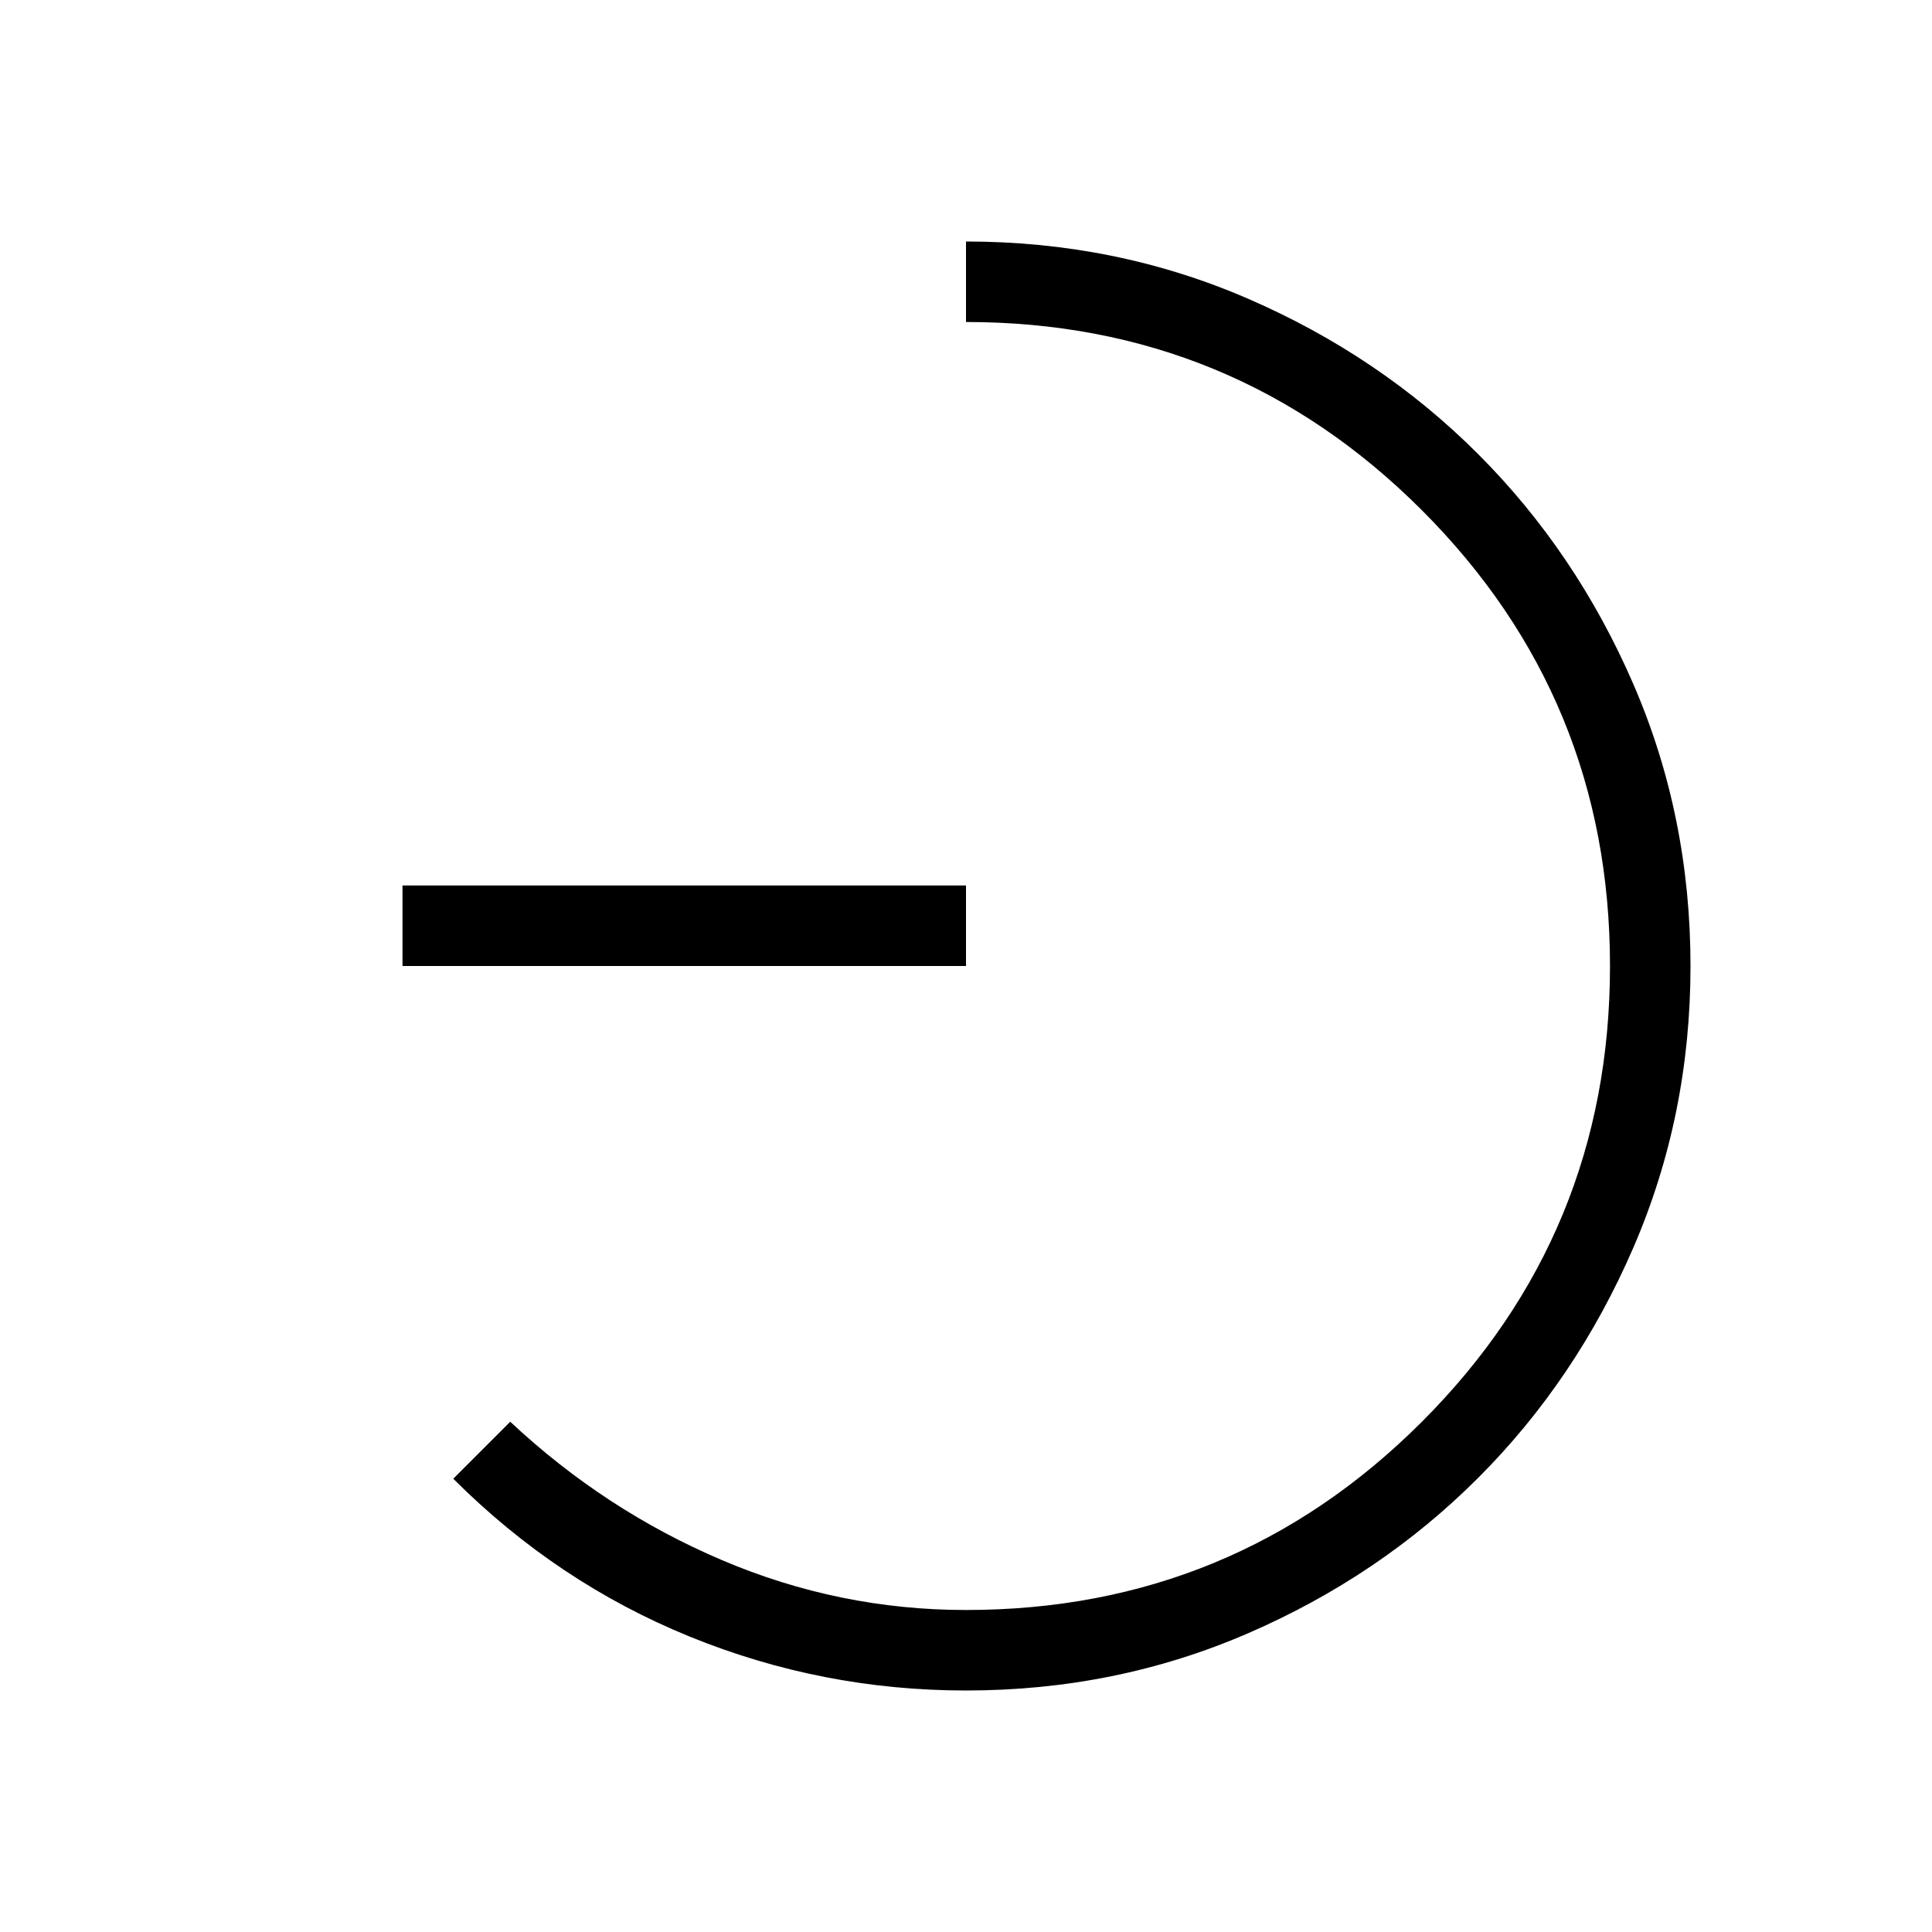 <svg xmlns="http://www.w3.org/2000/svg" height="24" viewBox="0 -960 960 960" width="24"><path d="M200-480v-40h280v40H200Zm280 360q-71.54 0-137.35-26.81-65.8-26.81-117.42-78.42l28.31-28.31q47 44 105.23 68.77Q417-160 480-160q133 0 226.5-93.5T800-480q0-133-93.5-226.5T480-800v-40q74.54 0 140.12 28.42 65.57 28.43 114.3 77.16 48.73 48.73 77.16 114.3Q840-554.54 840-480q0 74.31-28.42 140-28.43 65.69-77.16 114.42-48.73 48.73-114.3 77.16Q554.54-120 480-120Z"/></svg>